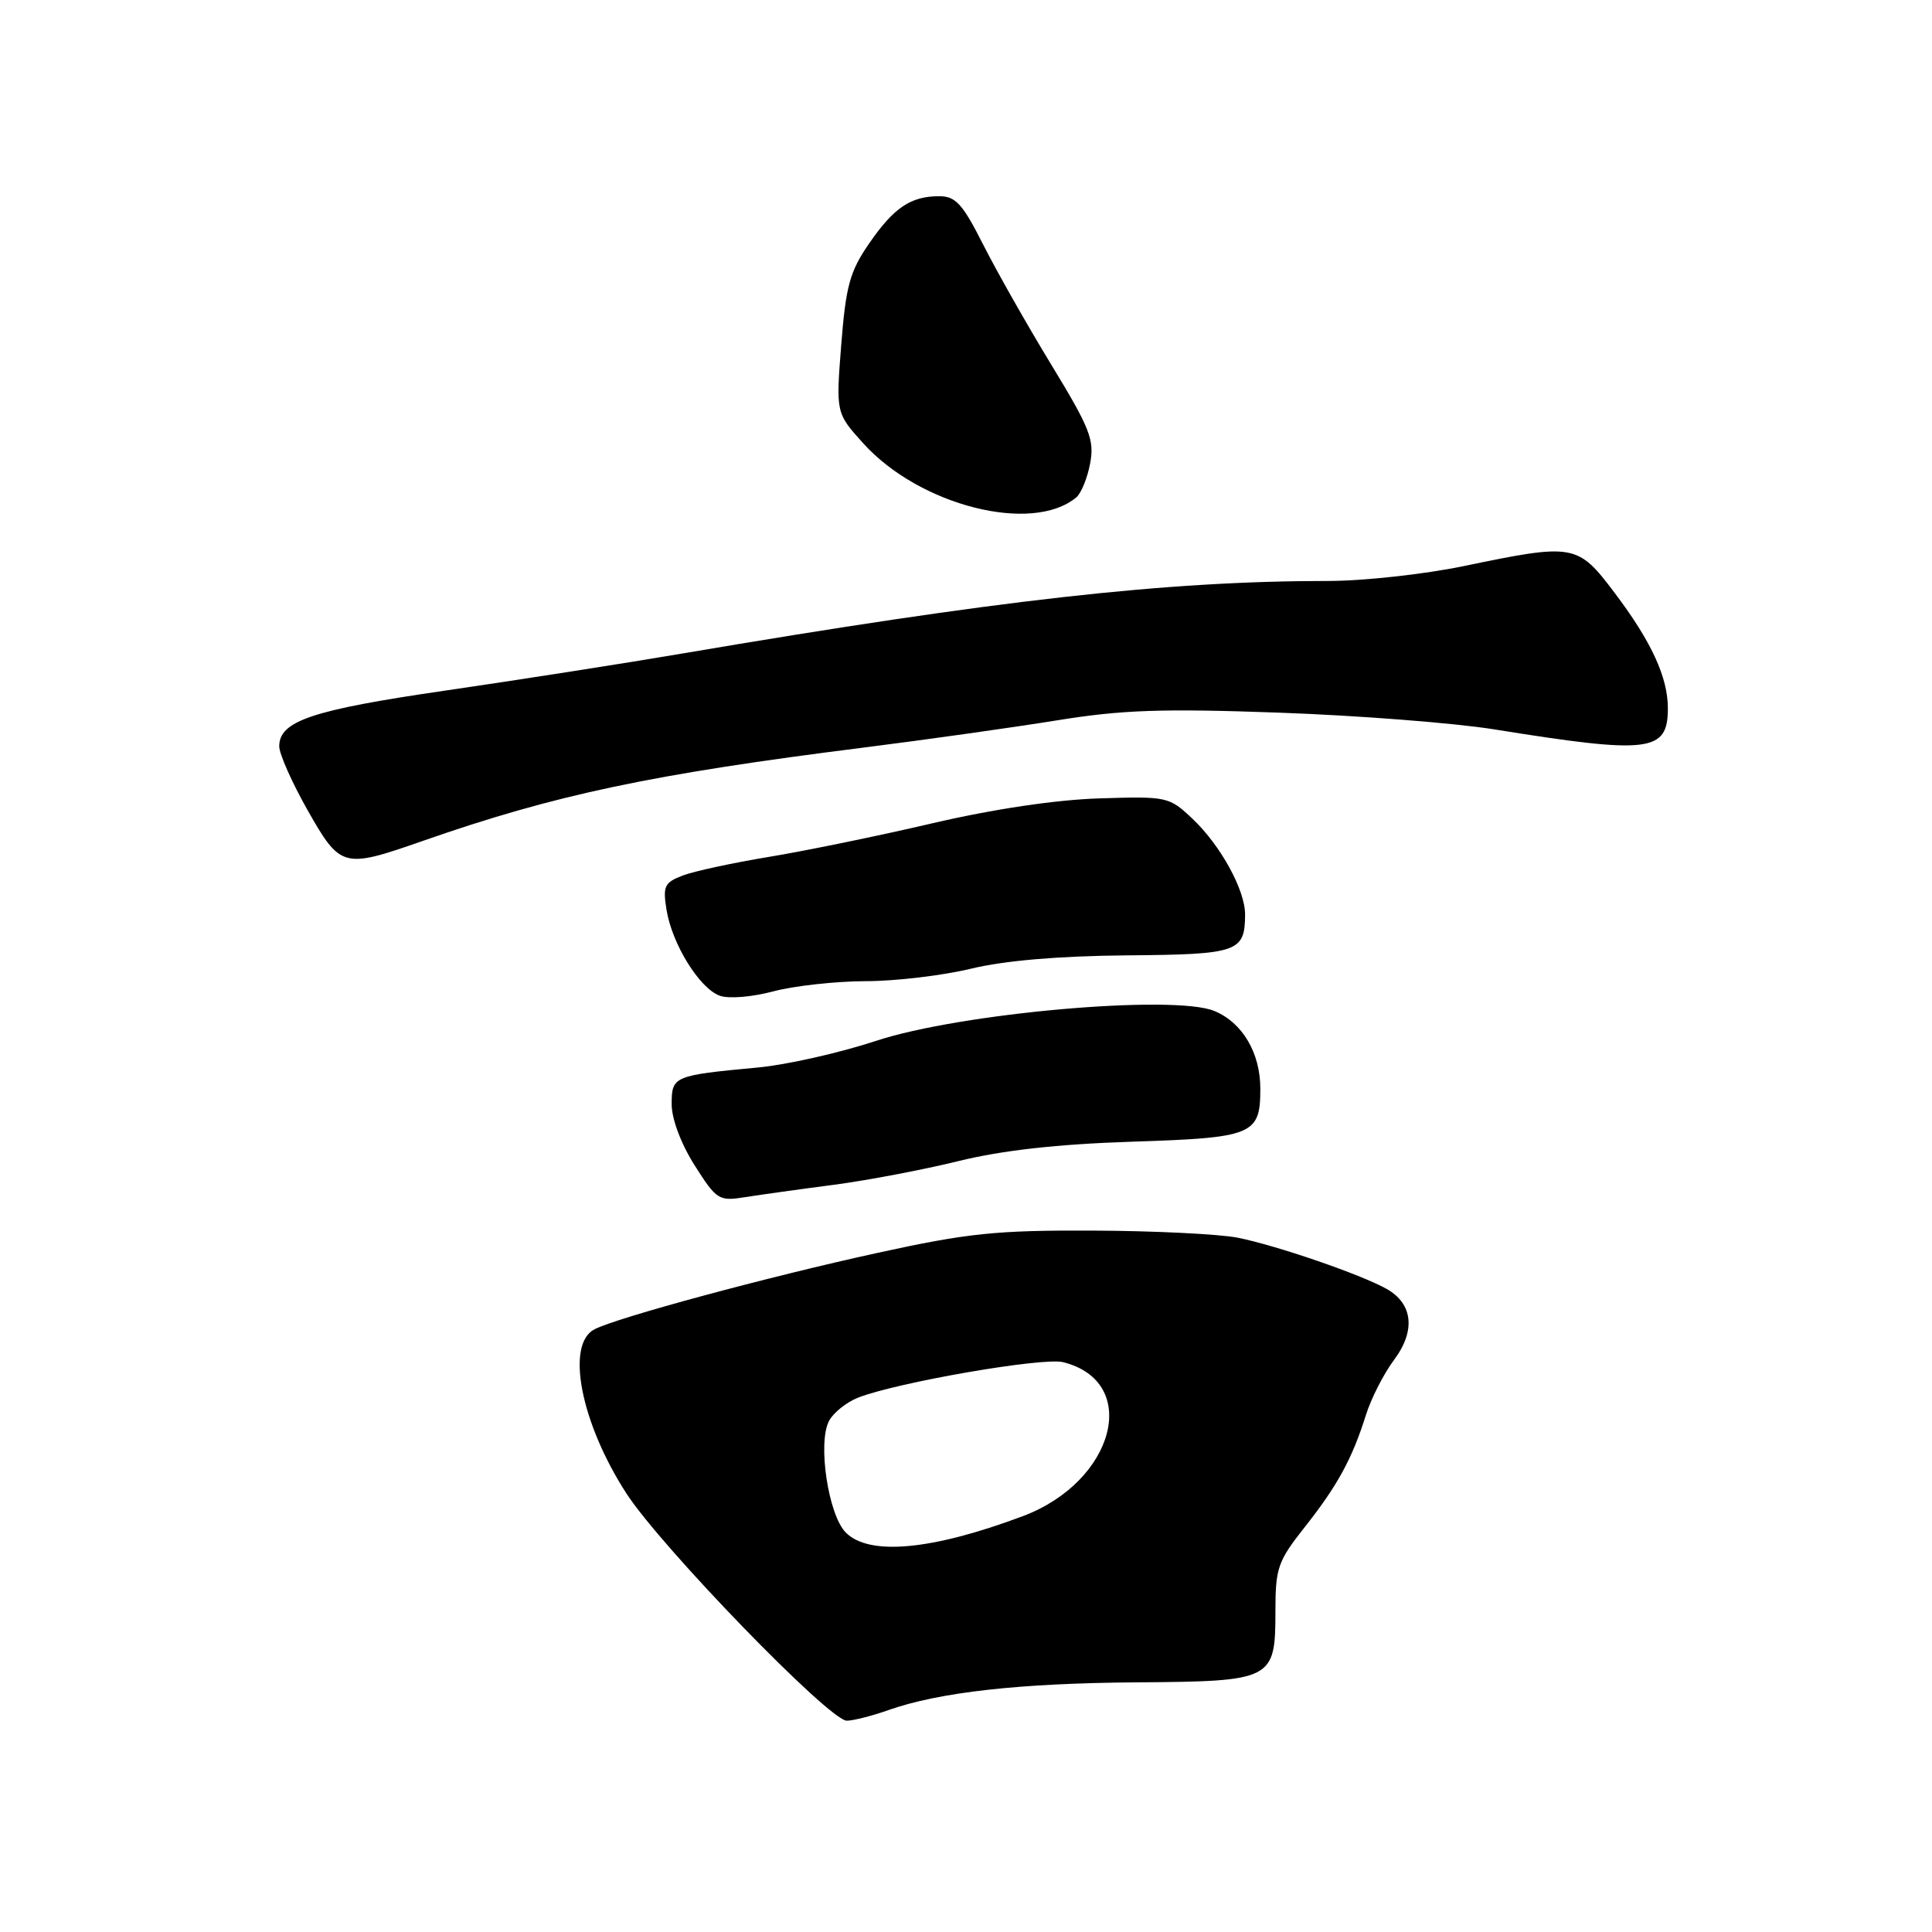<?xml version="1.0" encoding="UTF-8" standalone="no"?>
<!DOCTYPE svg PUBLIC "-//W3C//DTD SVG 1.1//EN" "http://www.w3.org/Graphics/SVG/1.1/DTD/svg11.dtd" >
<svg xmlns="http://www.w3.org/2000/svg" xmlns:xlink="http://www.w3.org/1999/xlink" version="1.1" viewBox="0 0 256 256">
 <g >
 <path fill="currentColor"
d=" M 117.71 226.60 C 124.46 224.22 135.11 223.03 150.61 222.92 C 168.66 222.79 169.00 222.62 169.00 213.48 C 169.00 207.77 169.32 206.86 172.86 202.38 C 177.21 196.88 179.16 193.32 180.99 187.50 C 181.68 185.30 183.36 182.01 184.72 180.19 C 187.60 176.34 187.23 172.76 183.74 170.79 C 180.36 168.88 169.09 165.01 164.00 164.00 C 161.53 163.52 152.88 163.09 144.78 163.06 C 131.99 163.01 128.26 163.39 116.29 166.01 C 101.73 169.19 81.68 174.61 78.75 176.15 C 74.93 178.16 76.96 188.54 82.99 197.87 C 87.60 204.99 109.90 228.00 112.20 228.00 C 113.05 228.00 115.53 227.37 117.71 226.60 Z  M 110.50 156.99 C 114.90 156.41 122.33 155.00 127.00 153.85 C 132.83 152.42 140.05 151.61 150.00 151.28 C 166.07 150.76 167.00 150.38 167.00 144.26 C 167.00 139.51 164.63 135.50 160.91 133.96 C 155.54 131.74 127.27 134.23 116.08 137.92 C 111.27 139.51 104.21 141.10 100.41 141.45 C 89.22 142.50 89.00 142.60 89.00 146.32 C 89.00 148.27 90.24 151.57 92.04 154.41 C 94.97 159.02 95.24 159.19 98.79 158.62 C 100.83 158.30 106.10 157.56 110.50 156.99 Z  M 114.69 130.01 C 118.64 130.01 124.94 129.26 128.69 128.35 C 133.13 127.28 140.29 126.67 149.29 126.59 C 164.04 126.47 164.95 126.16 164.98 121.21 C 165.01 117.98 161.75 112.03 158.02 108.50 C 154.91 105.56 154.67 105.51 145.68 105.79 C 139.92 105.97 131.65 107.20 123.50 109.10 C 116.35 110.77 106.60 112.77 101.84 113.55 C 97.08 114.34 91.96 115.44 90.47 116.01 C 88.04 116.94 87.81 117.42 88.32 120.56 C 89.05 125.09 92.67 130.94 95.35 131.93 C 96.53 132.37 99.62 132.12 102.47 131.36 C 105.24 130.63 110.73 130.02 114.69 130.01 Z  M 55.98 111.44 C 73.57 105.29 86.35 102.59 114.50 99.05 C 122.75 98.01 134.22 96.39 140.00 95.46 C 148.60 94.06 153.93 93.87 169.46 94.43 C 179.89 94.80 192.71 95.80 197.96 96.64 C 218.61 99.96 221.00 99.67 221.00 93.85 C 221.00 89.74 218.81 84.99 213.95 78.56 C 209.04 72.05 208.59 71.97 194.00 75.00 C 188.78 76.09 180.68 76.98 176.00 76.98 C 154.54 76.98 132.08 79.51 90.50 86.58 C 82.80 87.89 68.65 90.10 59.05 91.50 C 41.36 94.07 37.00 95.53 37.00 98.89 C 37.00 99.90 38.69 103.70 40.75 107.34 C 45.12 115.03 45.45 115.12 55.98 111.44 Z  M 142.61 65.91 C 143.26 65.37 144.09 63.34 144.45 61.40 C 145.04 58.29 144.42 56.73 139.31 48.34 C 136.11 43.09 132.05 35.92 130.27 32.40 C 127.55 27.02 126.63 26.00 124.45 26.00 C 120.67 26.00 118.43 27.51 115.13 32.31 C 112.61 35.97 112.08 37.91 111.47 45.66 C 110.76 54.73 110.76 54.73 114.40 58.76 C 121.85 67.00 136.75 70.78 142.61 65.91 Z  M 112.08 203.08 C 109.75 200.75 108.31 191.16 109.86 188.26 C 110.45 187.17 112.18 185.79 113.71 185.19 C 118.92 183.16 138.18 179.83 140.85 180.49 C 151.22 183.08 147.75 196.33 135.50 200.91 C 123.46 205.42 115.18 206.18 112.08 203.08 Z "/>
</g>
</svg>